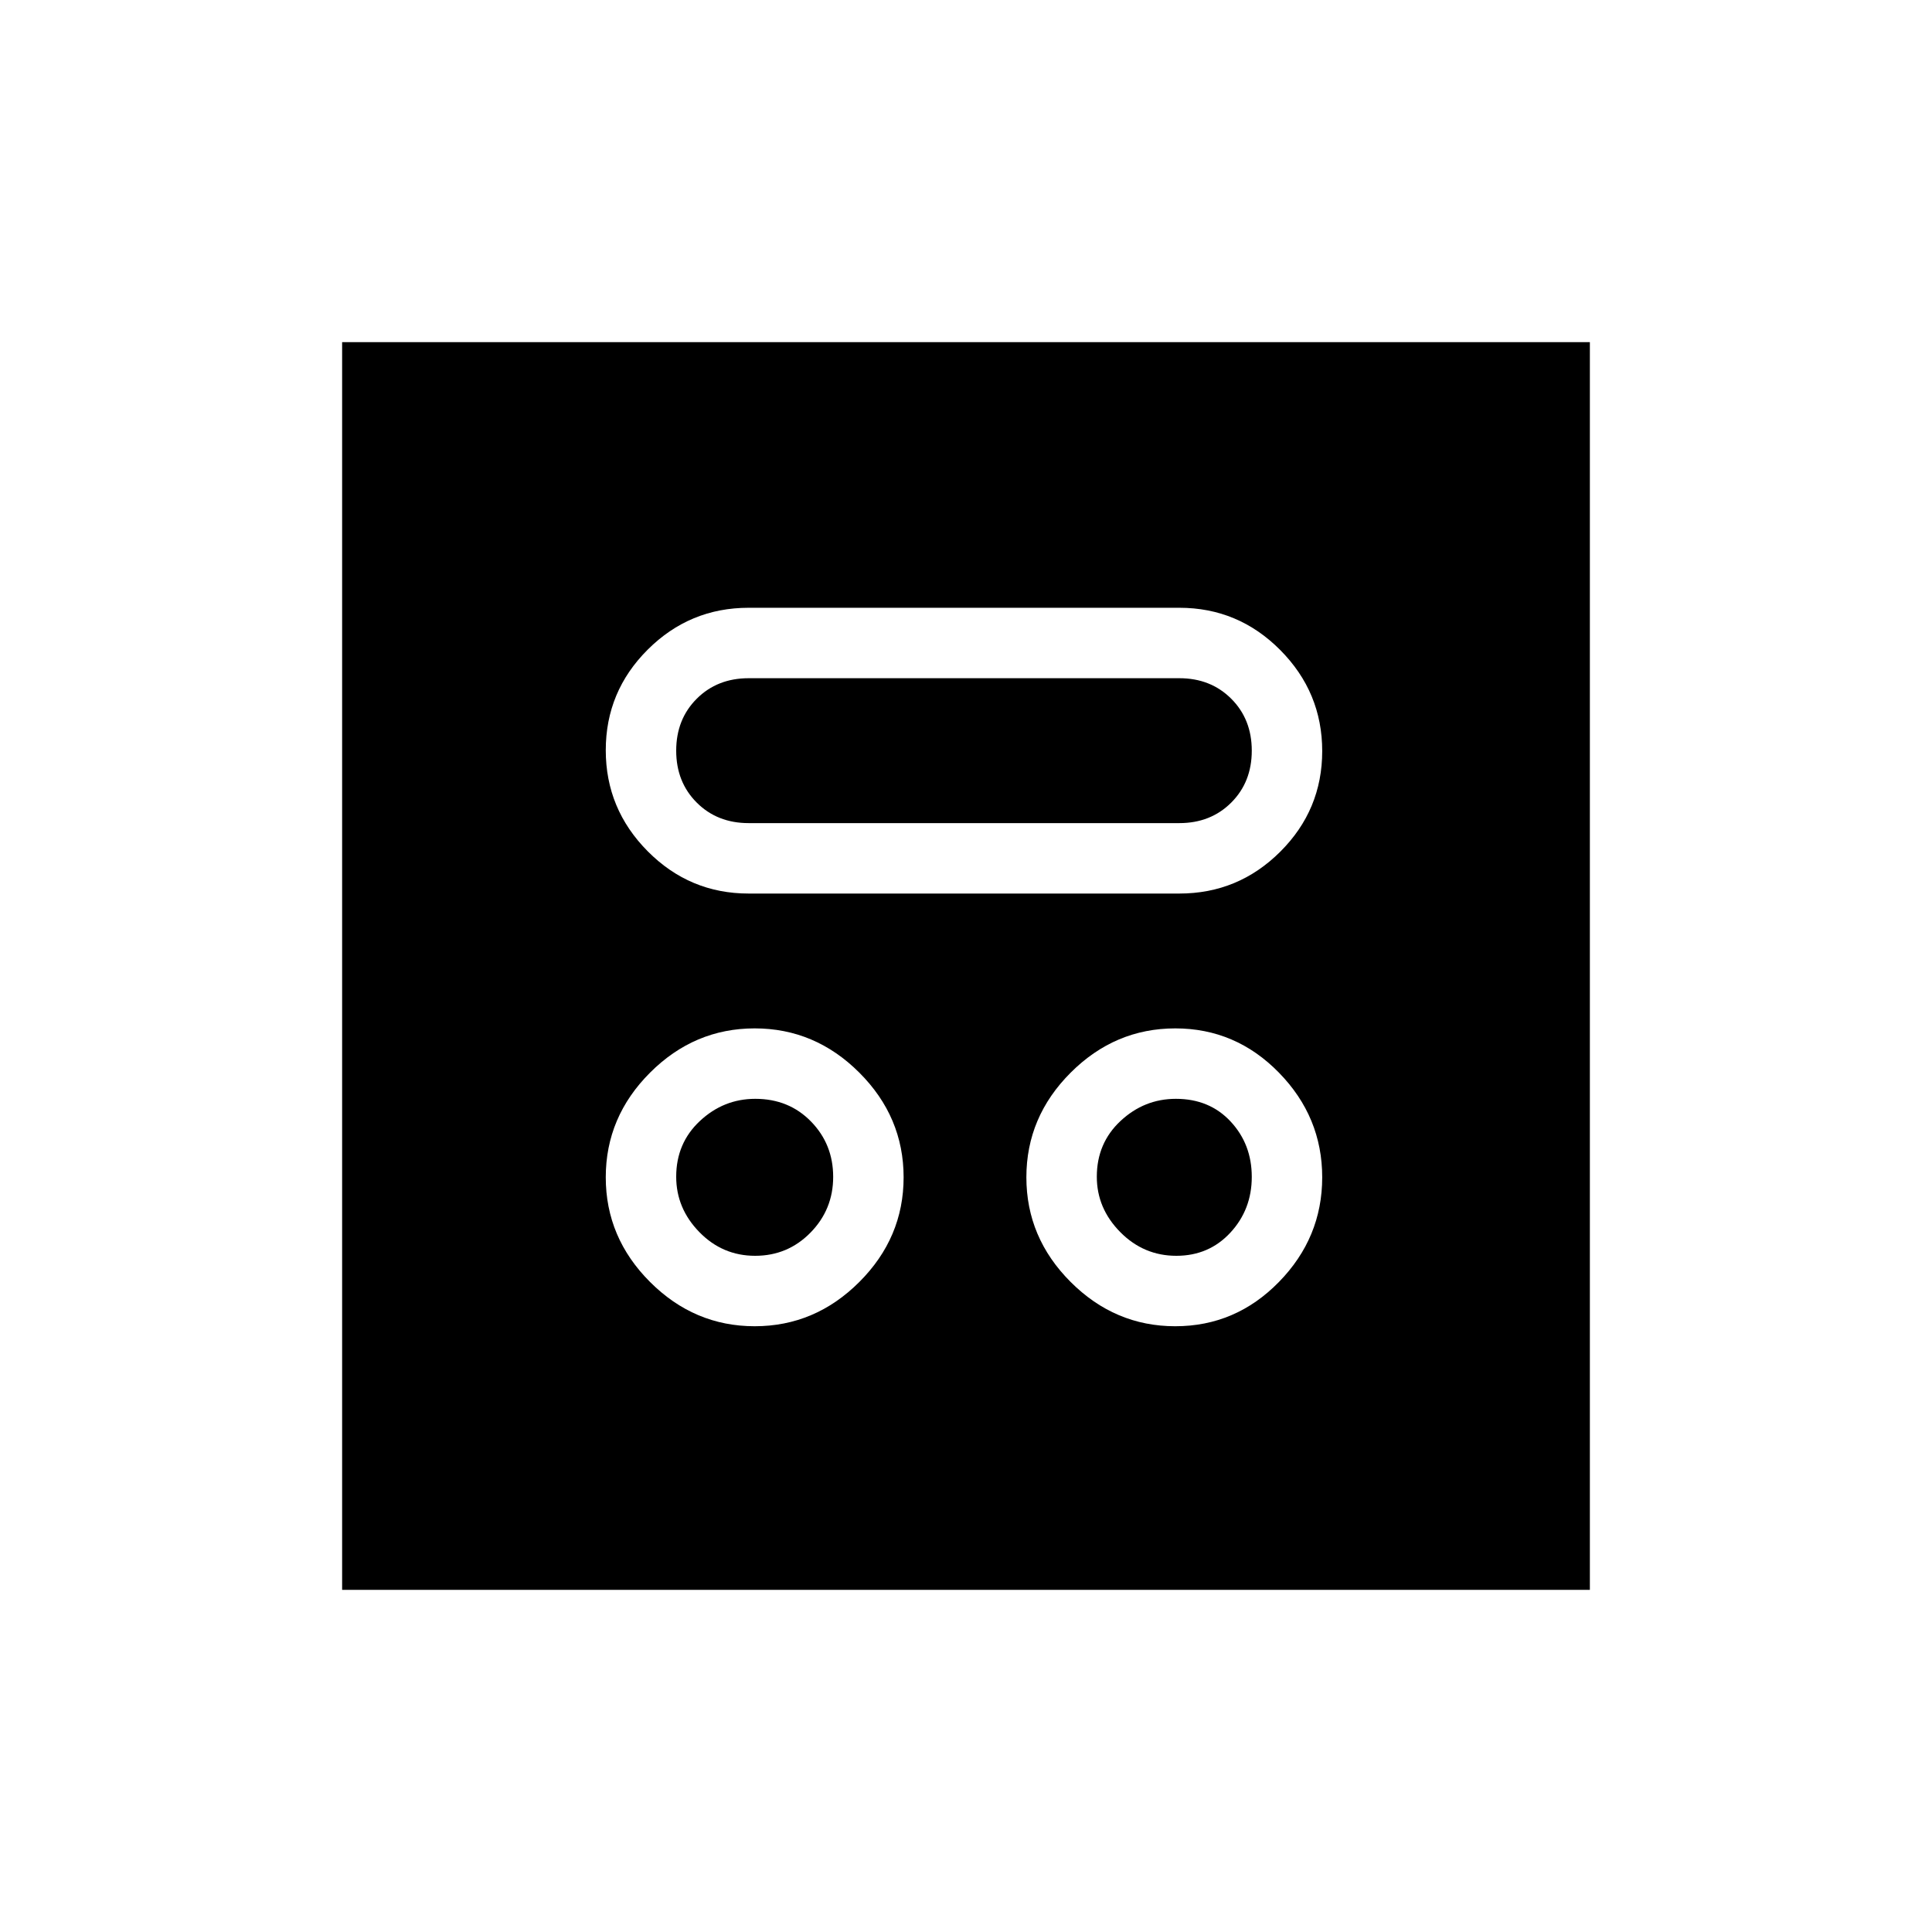<svg xmlns="http://www.w3.org/2000/svg" height="20" viewBox="0 -960 960 960" width="20"><path d="M375-301q30 0 52-22t22-52q0-30-22-52t-52-22q-30 0-52 22t-22 52q0 30 22 52t52 22Zm209 0q30 0 51.5-22t21.5-52q0-30-21.5-52T584-449q-30 0-52 22t-22 52q0 30 22 52t52 22Zm-208.79-35q-16.21 0-27.71-11.79-11.5-11.78-11.5-27.5Q336-392 347.79-403q11.78-11 27.5-11Q392-414 403-402.71q11 11.28 11 27.5 0 16.21-11.29 27.71-11.28 11.5-27.5 11.5Zm209.29 0q-16.21 0-27.86-11.79Q545-359.57 545-375.29 545-392 556.79-403q11.78-11 27.5-11 16.71 0 27.21 11.29 10.5 11.28 10.5 27.5 0 16.21-10.64 27.71Q600.71-336 584.5-336ZM372-516h214q29.3 0 50.15-20.79 20.85-20.79 20.85-50T636.15-637Q615.3-658 586-658H372q-29.3 0-50.15 20.79-20.85 20.79-20.85 50T321.85-537q20.85 21 50.15 21Zm0-35q-15.6 0-25.8-10.2Q336-571.4 336-587q0-15.6 10.2-25.8Q356.4-623 372-623h214q15.6 0 25.8 10.2Q622-602.6 622-587q0 15.6-10.2 25.8Q601.6-551 586-551H372ZM170-170v-620h620v620H170Z"/></svg>